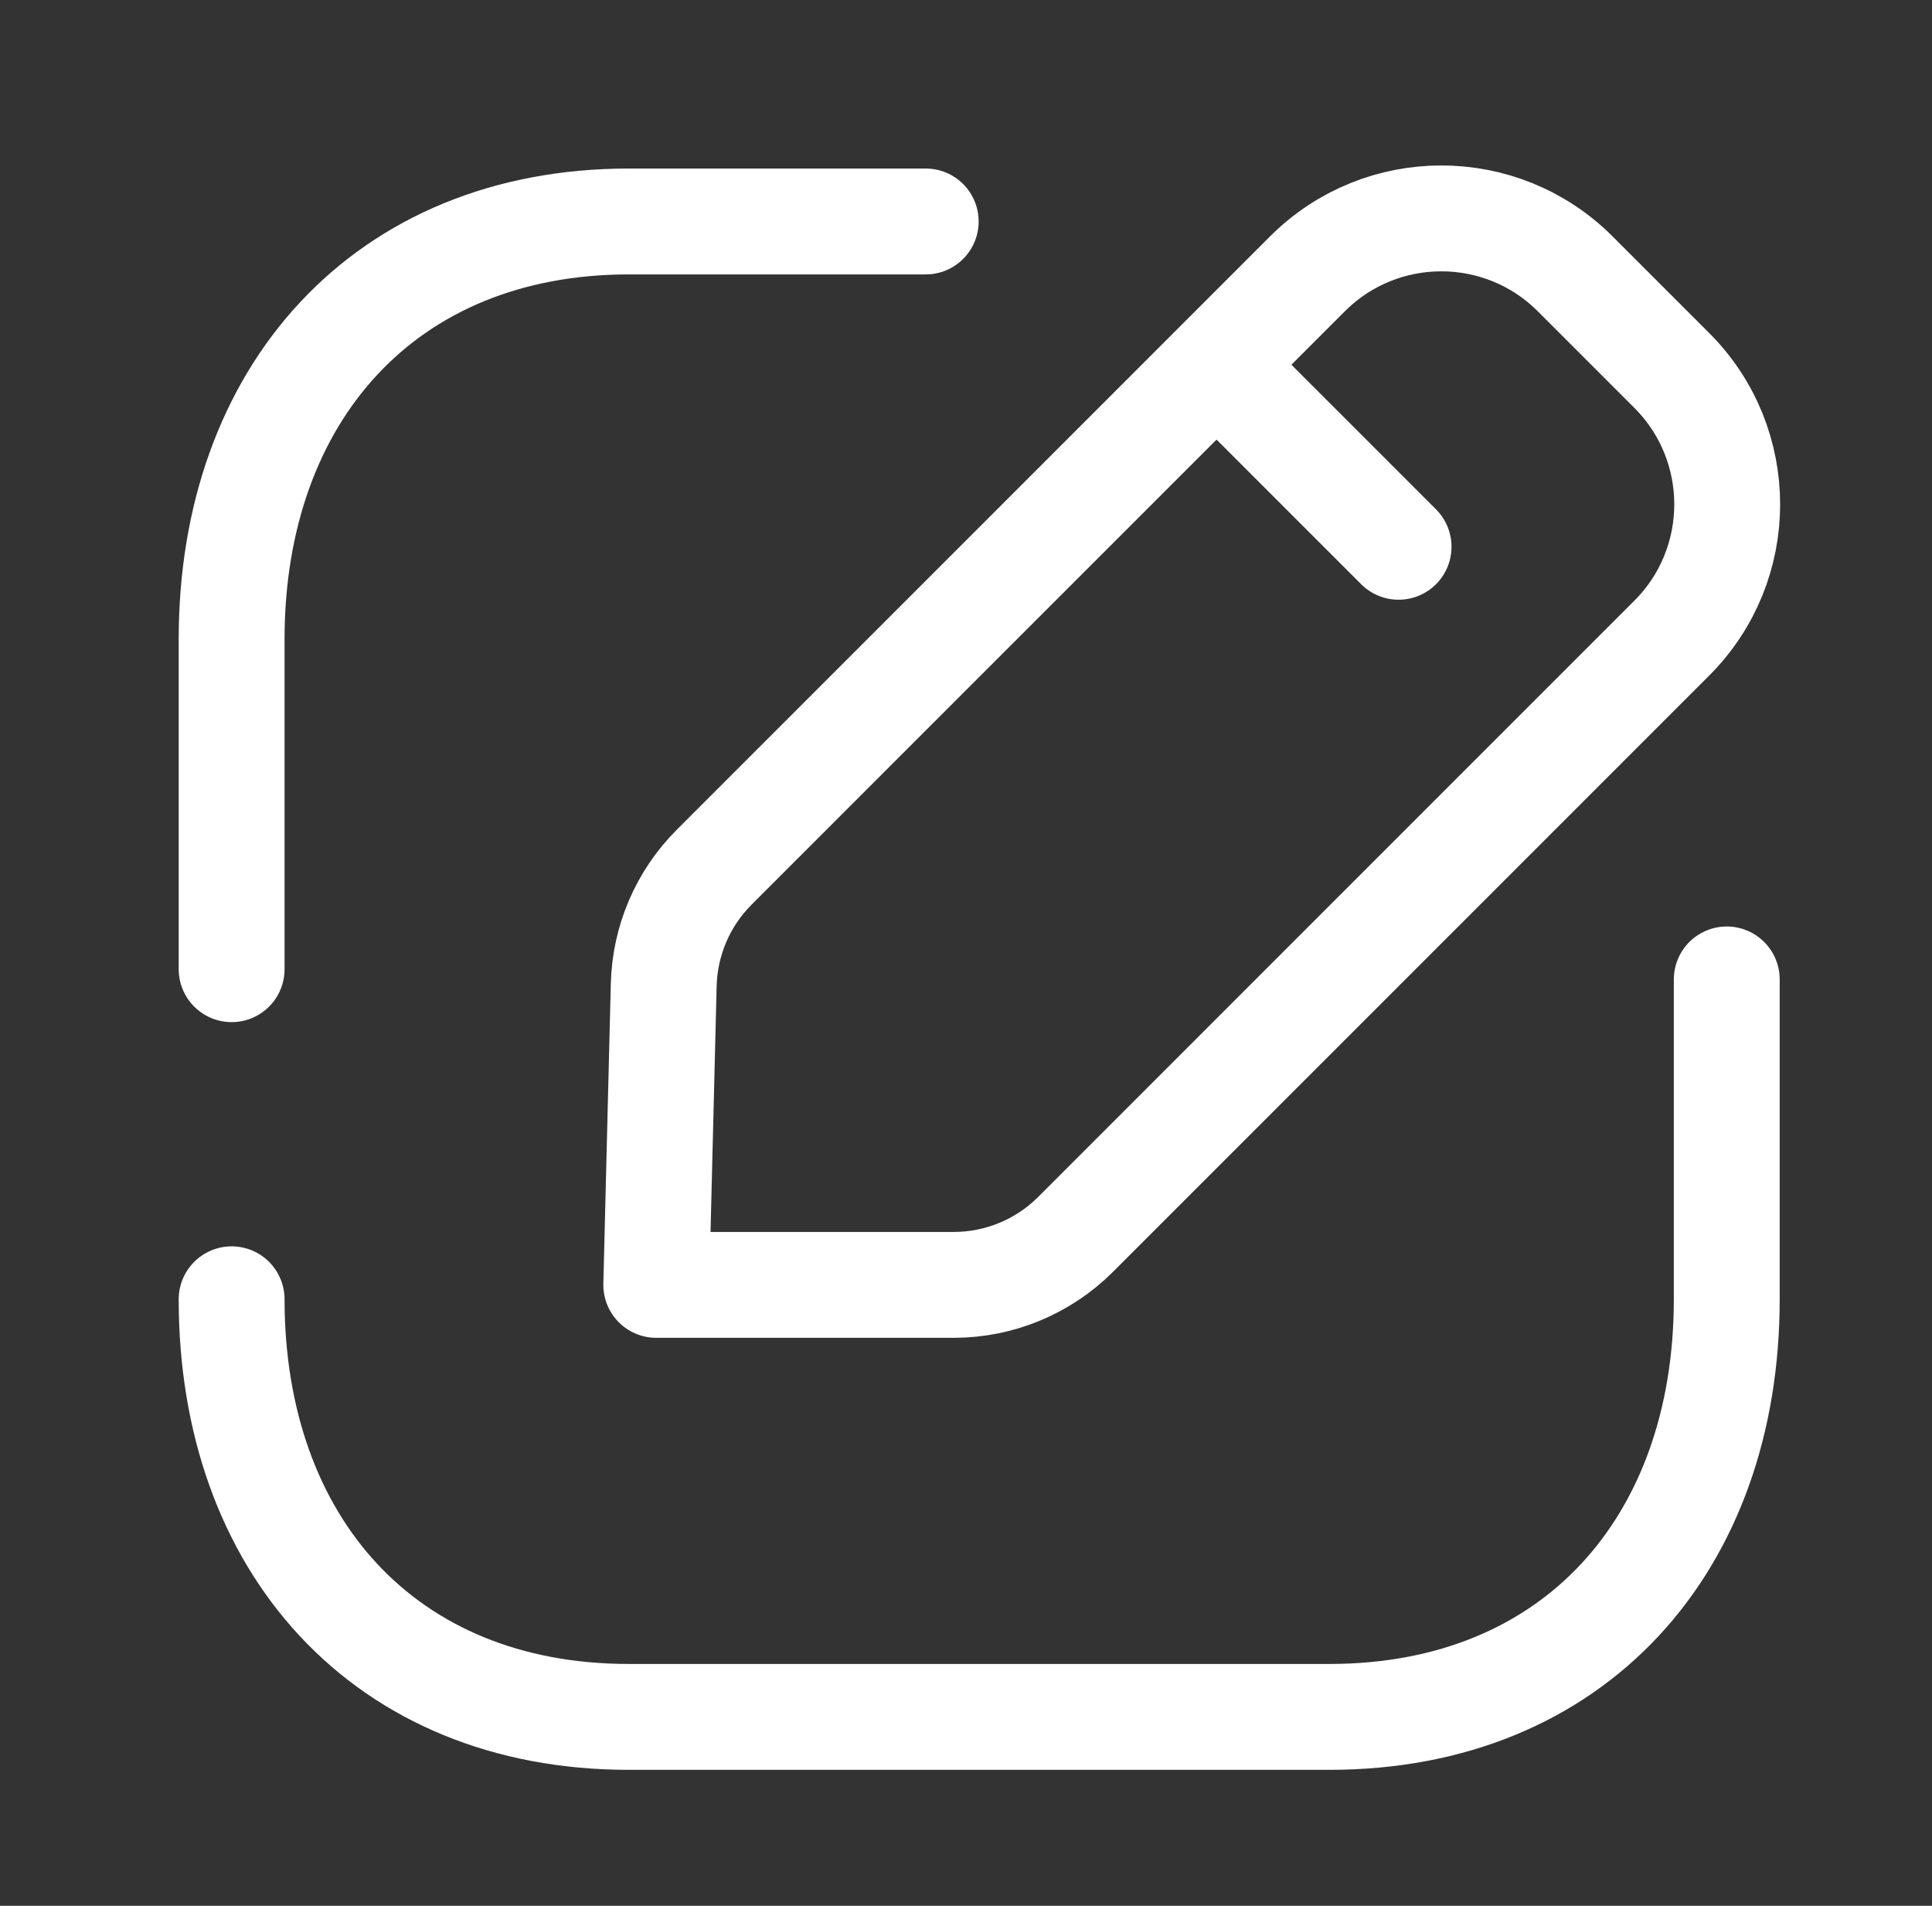<svg width="73" height="72" viewBox="0 0 73 72" fill="none" xmlns="http://www.w3.org/2000/svg">
<rect x="0" y="0" width="73" height="72" fill="#333333" stroke="none"/>
<path d="M8.752 49.086C8.752 58.332 14.509 64.863 23.761 64.863H50.233C59.488 64.863 65.245 58.332 65.245 49.086V37.002" stroke="white" stroke-width="4" stroke-linecap="round" stroke-linejoin="round"/>
<path d="M34.978 8.367H23.761C14.536 8.367 8.752 14.898 8.752 24.144V36.615" stroke="white" stroke-width="4" stroke-linecap="round" stroke-linejoin="round"/>
<path fill-rule="evenodd" clip-rule="evenodd" d="M26.984 32.763L49.403 10.344C52.196 7.553 56.723 7.553 59.516 10.344L63.167 13.995C65.96 16.788 65.96 21.317 63.167 24.108L40.64 46.635C39.419 47.855 37.763 48.542 36.035 48.542H24.797L25.079 37.203C25.121 35.535 25.802 33.944 26.984 32.763Z" stroke="white" stroke-width="4" stroke-linecap="round" stroke-linejoin="round"/>
<path d="M45.996 13.808L52.845 20.657" stroke="white" stroke-width="4" stroke-linecap="round" stroke-linejoin="round"/>
</svg>
